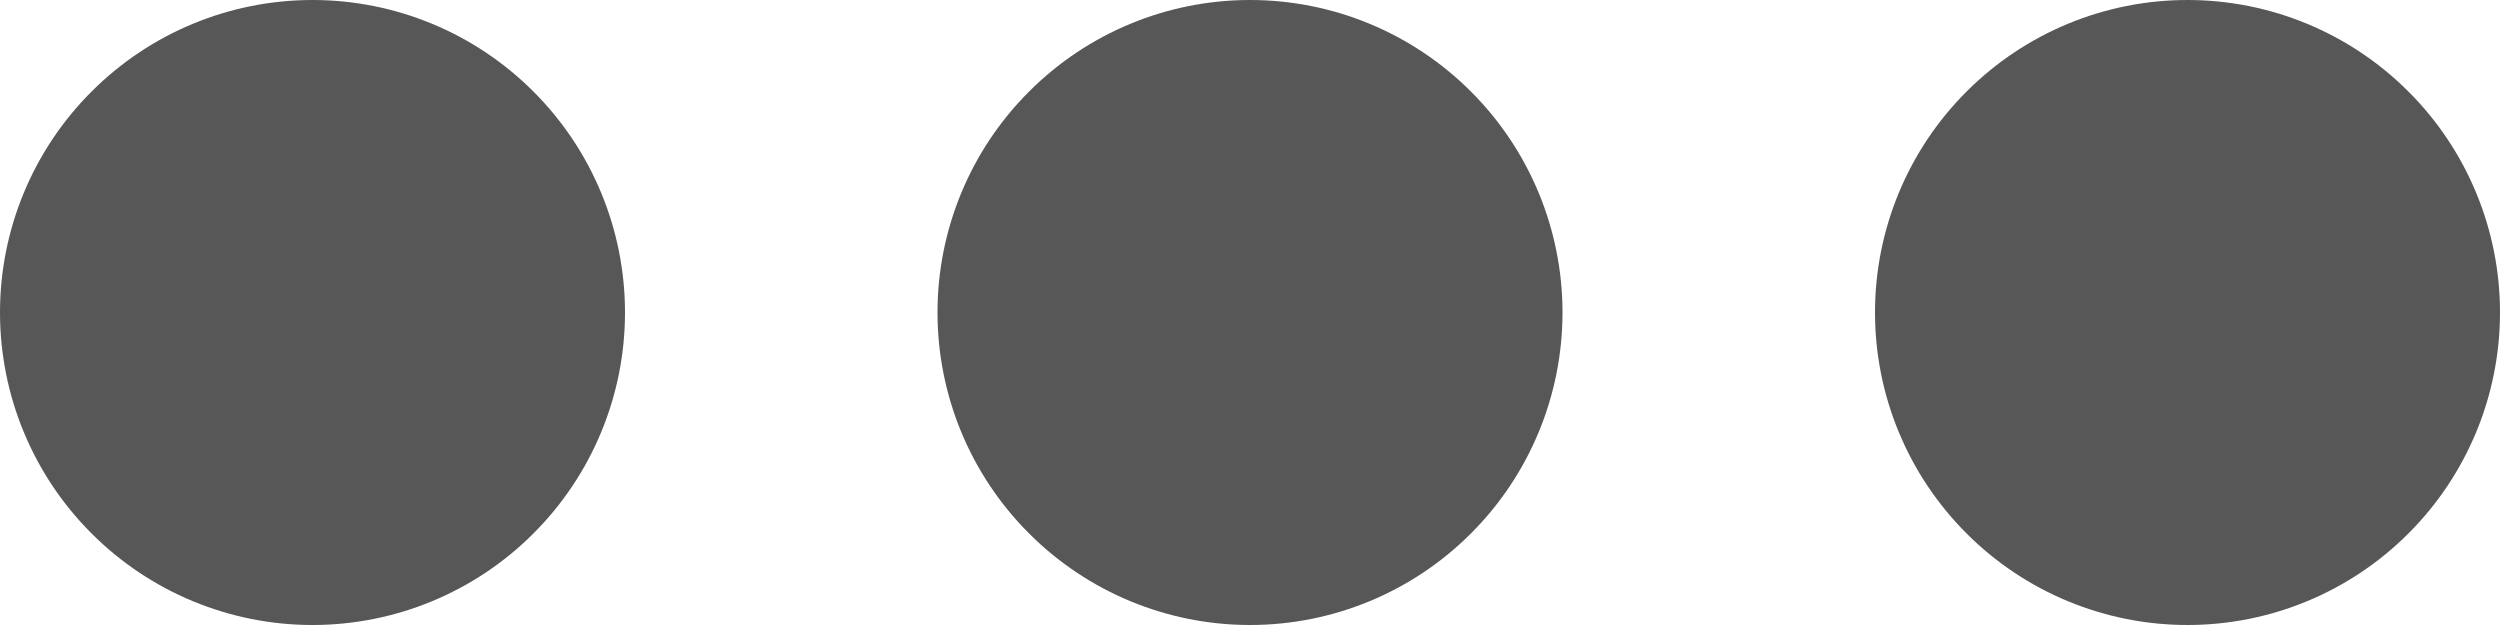 <svg width="24" height="6" viewBox="0 0 24 6" fill="none" xmlns="http://www.w3.org/2000/svg">
<path d="M3 6C3.796 6 4.559 5.684 5.121 5.121C5.684 4.559 6 3.796 6 3C6 2.204 5.684 1.441 5.121 0.879C4.559 0.316 3.796 0 3 0C2.204 0 1.441 0.316 0.879 0.879C0.316 1.441 0 2.204 0 3C0 3.796 0.316 4.559 0.879 5.121C1.441 5.684 2.204 6 3 6ZM12 6C12.796 6 13.559 5.684 14.121 5.121C14.684 4.559 15 3.796 15 3C15 2.204 14.684 1.441 14.121 0.879C13.559 0.316 12.796 0 12 0C11.204 0 10.441 0.316 9.879 0.879C9.316 1.441 9 2.204 9 3C9 3.796 9.316 4.559 9.879 5.121C10.441 5.684 11.204 6 12 6ZM21 6C21.796 6 22.559 5.684 23.121 5.121C23.684 4.559 24 3.796 24 3C24 2.204 23.684 1.441 23.121 0.879C22.559 0.316 21.796 0 21 0C20.204 0 19.441 0.316 18.879 0.879C18.316 1.441 18 2.204 18 3C18 3.796 18.316 4.559 18.879 5.121C19.441 5.684 20.204 6 21 6Z" fill="#575757"/>
</svg>
